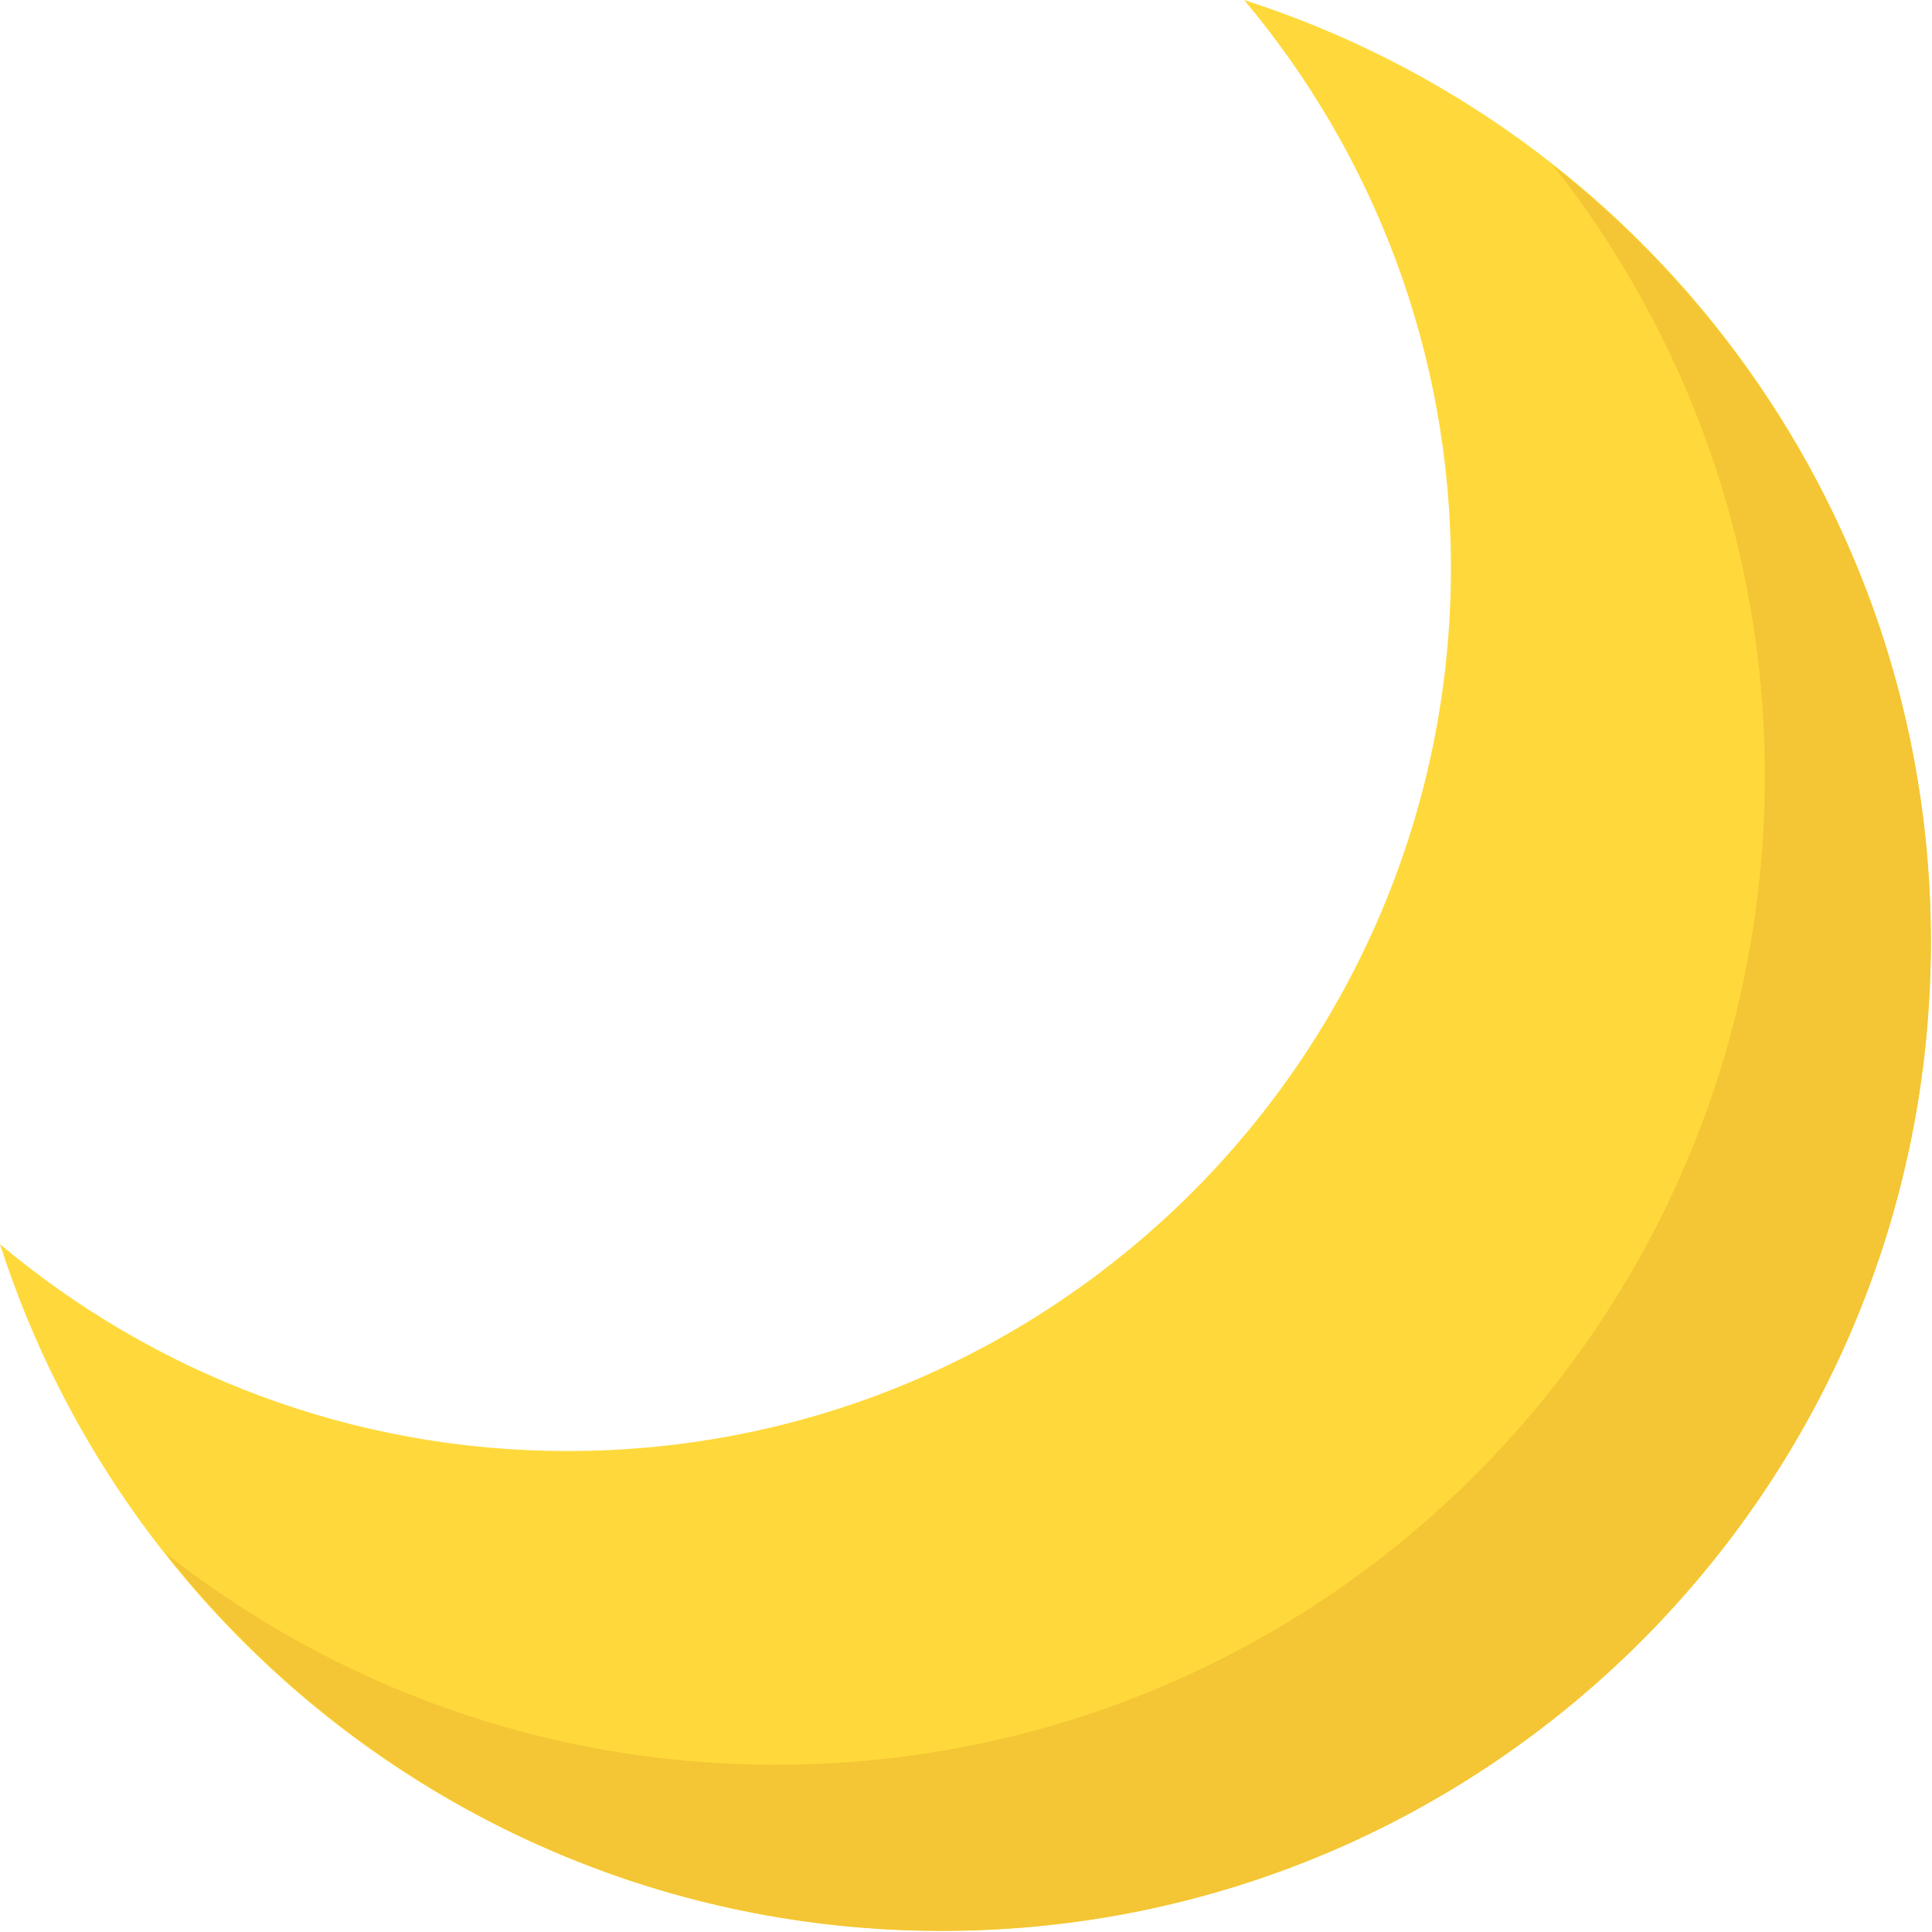 <svg width="20px" height="20px" viewBox="0 0 500 500" version="1.1" xmlns="http://www.w3.org/2000/svg" xmlns:xlink="http://www.w3.org/1999/xlink">
    <g stroke="none" stroke-width="1" fill="none" fill-rule="evenodd">
        <g id="moon">
            <path d="M146.88,375.528 C273.152,375.528 375.504,273.16 375.504,146.888 C375.504,90.936 355.344,39.752 321.984,0.008 C425.056,33.096 499.696,129.64 499.696,243.704 C499.696,385.096 385.088,499.704 243.696,499.704 C129.632,499.704 33.088,425.064 2.84217094e-14,321.992 C39.744,355.368 90.944,375.528 146.88,375.528 Z" id="Path" fill="#FFD93B"></path>
            <path d="M401.92,42.776 C436.16,86.28 456.736,141.048 456.736,200.728 C456.736,342.12 342.128,456.728 200.736,456.728 C141.056,456.728 86.288,436.152 42.784,401.912 C89.632,461.384 162.128,499.704 243.712,499.704 C385.104,499.704 499.712,385.096 499.712,243.704 C499.712,162.12 461.392,89.64 401.92,42.776 Z" id="Path" fill="#F4C534"></path>
        </g>
    </g>
</svg>
